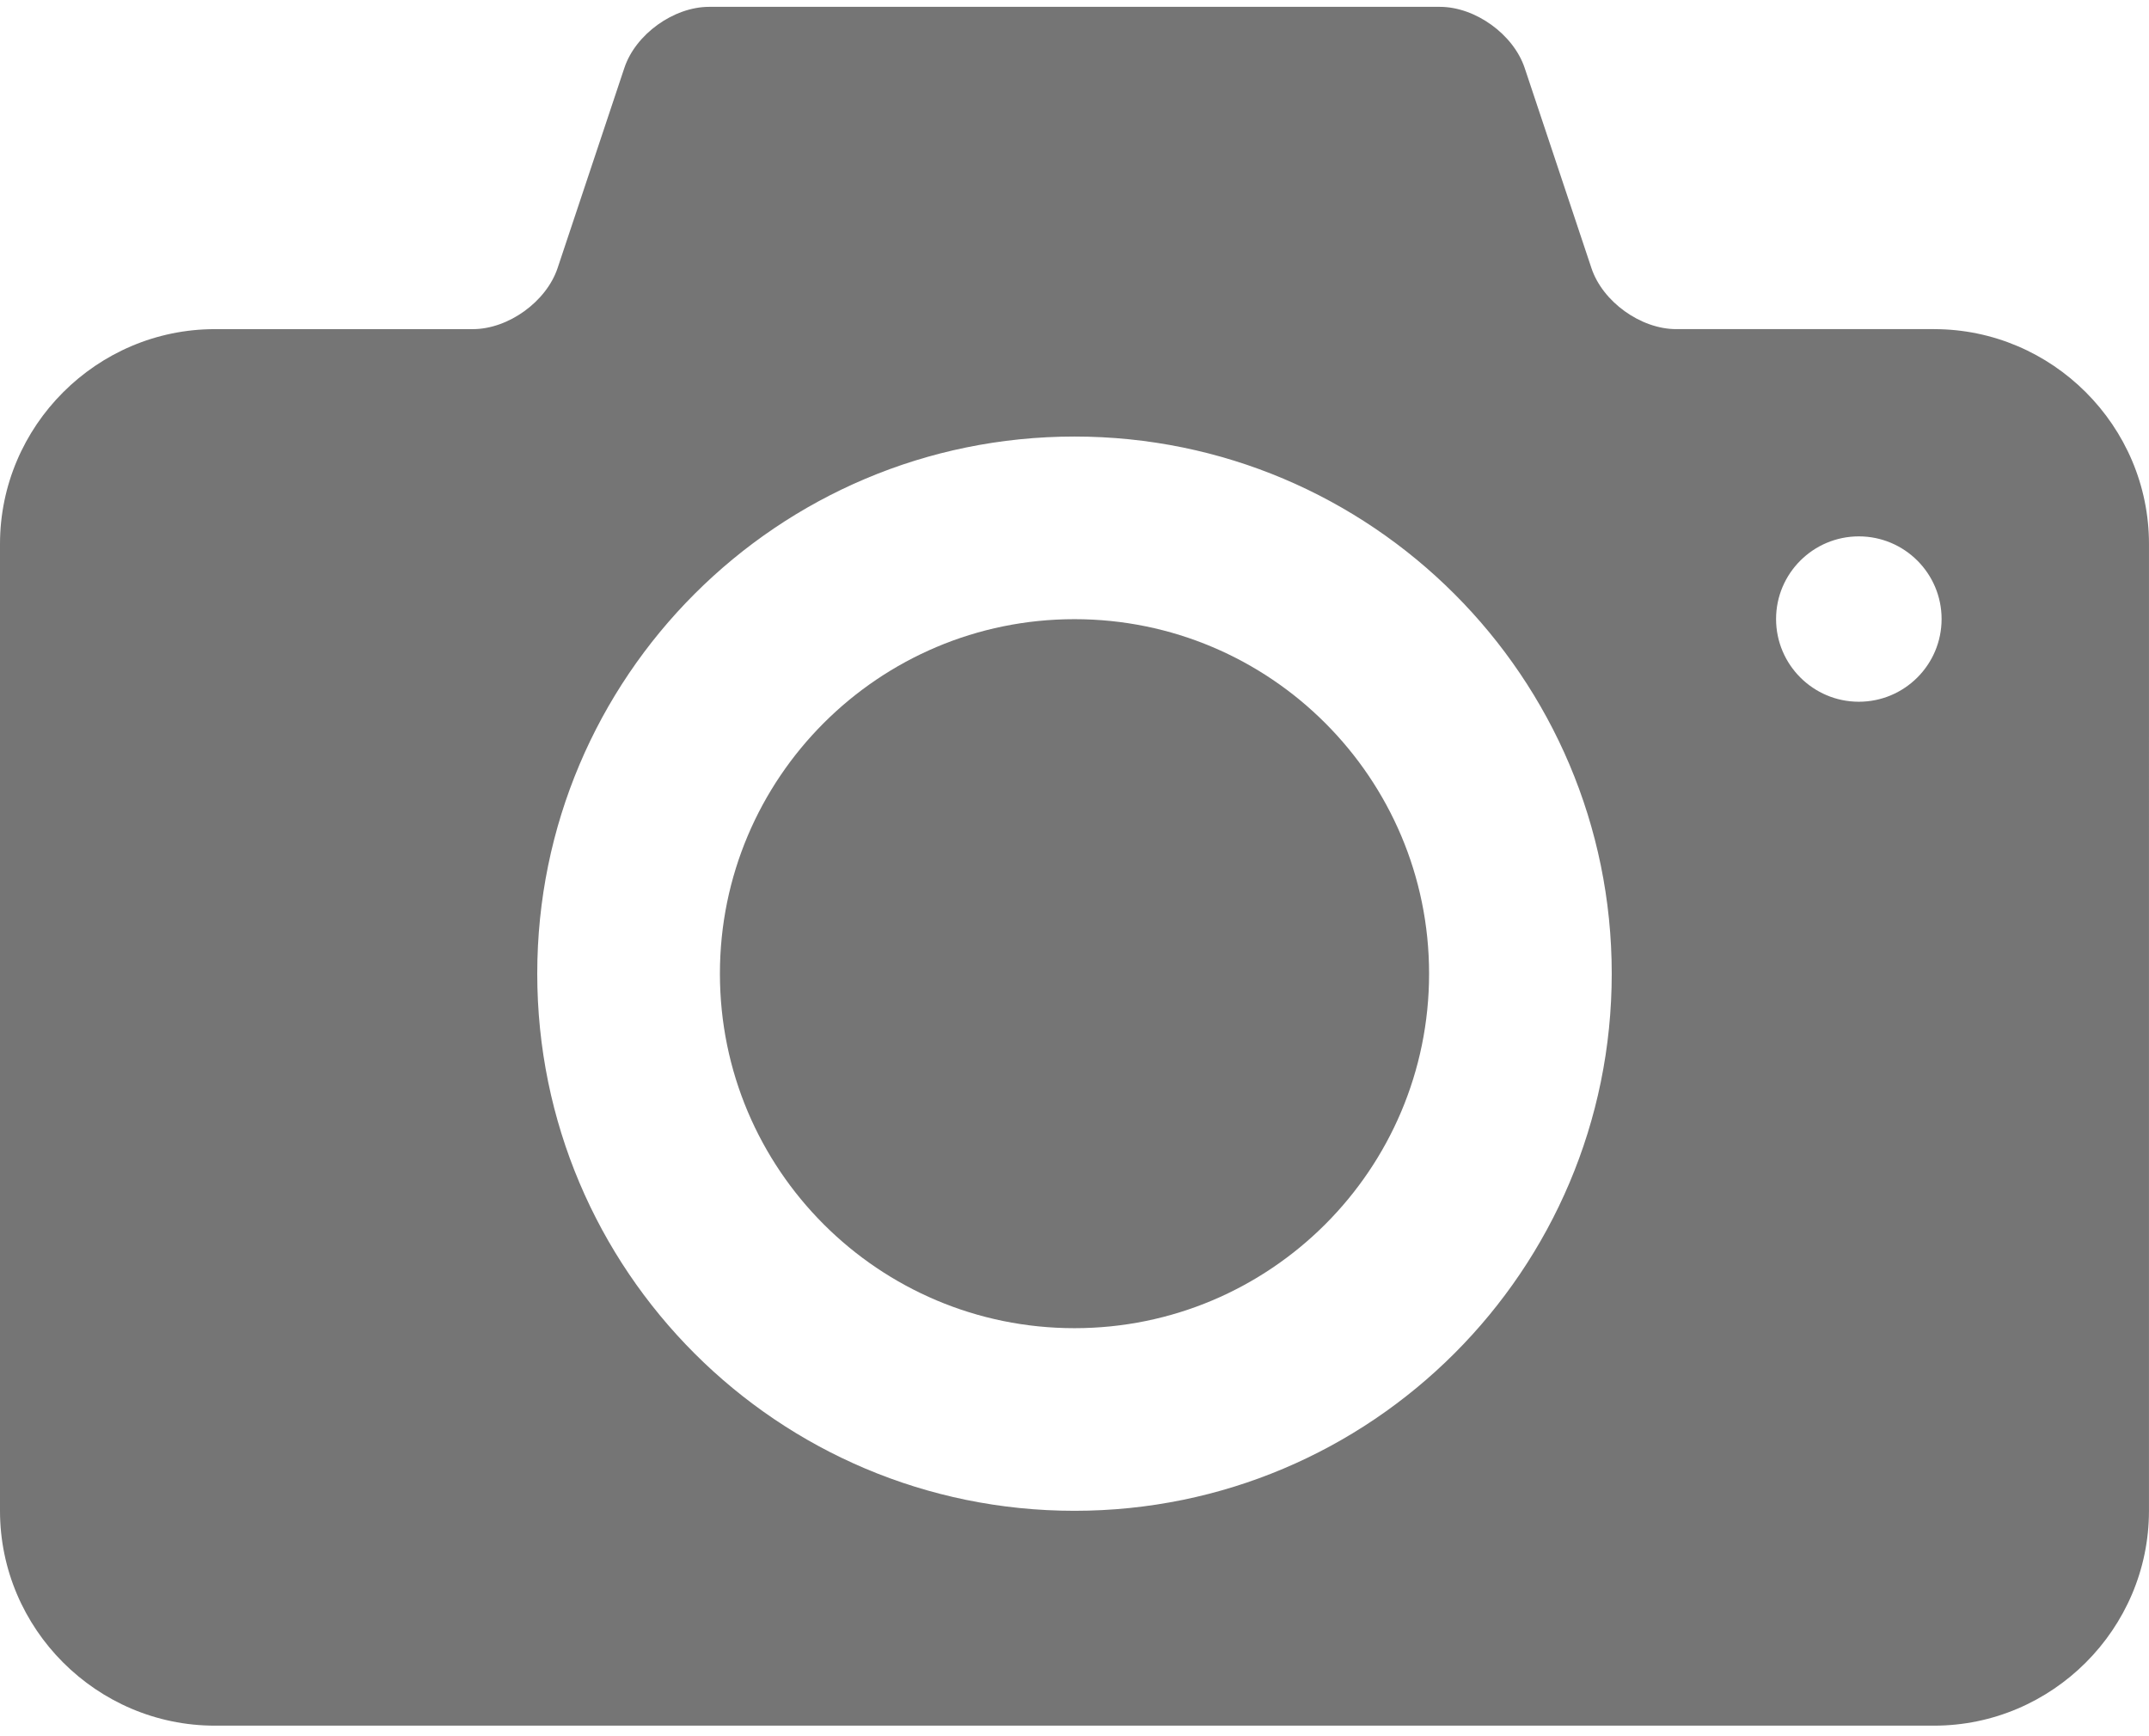 <svg width="125" height="101" viewBox="0 0 125 101" fill="none" xmlns="http://www.w3.org/2000/svg">
<path d="M62.5 36.023C51.106 36.023 41.875 45.262 41.875 56.648C41.875 68.041 51.107 77.273 62.5 77.273C73.886 77.273 83.125 68.041 83.125 56.648C83.125 45.263 73.886 36.023 62.5 36.023V36.023Z" fill="#757575"/>
<path d="M112.499 19.148H97.496C95.434 19.148 93.212 17.55 92.566 15.59L88.686 3.956C88.031 1.997 85.815 0.398 83.752 0.398H41.247C39.184 0.398 36.962 1.997 36.315 3.957L32.435 15.591C31.782 17.551 29.567 19.149 27.502 19.149H12.499C5.628 19.149 0 24.777 0 31.649V87.899C0 94.77 5.628 100.398 12.499 100.398H112.499C119.371 100.398 124.998 94.77 124.998 87.899L124.999 31.649C124.999 24.777 119.372 19.149 112.5 19.149L112.499 19.148ZM62.5 87.898C45.238 87.898 31.25 73.91 31.25 56.648C31.25 39.395 45.238 25.398 62.5 25.398C79.754 25.398 93.749 39.394 93.749 56.648C93.749 73.91 79.754 87.898 62.5 87.898ZM108.122 40.827C105.47 40.827 103.308 38.672 103.308 36.013C103.308 33.361 105.47 31.206 108.122 31.206C110.78 31.206 112.936 33.362 112.936 36.013C112.936 38.672 110.78 40.827 108.122 40.827Z" fill="#757575"/>
</svg>
